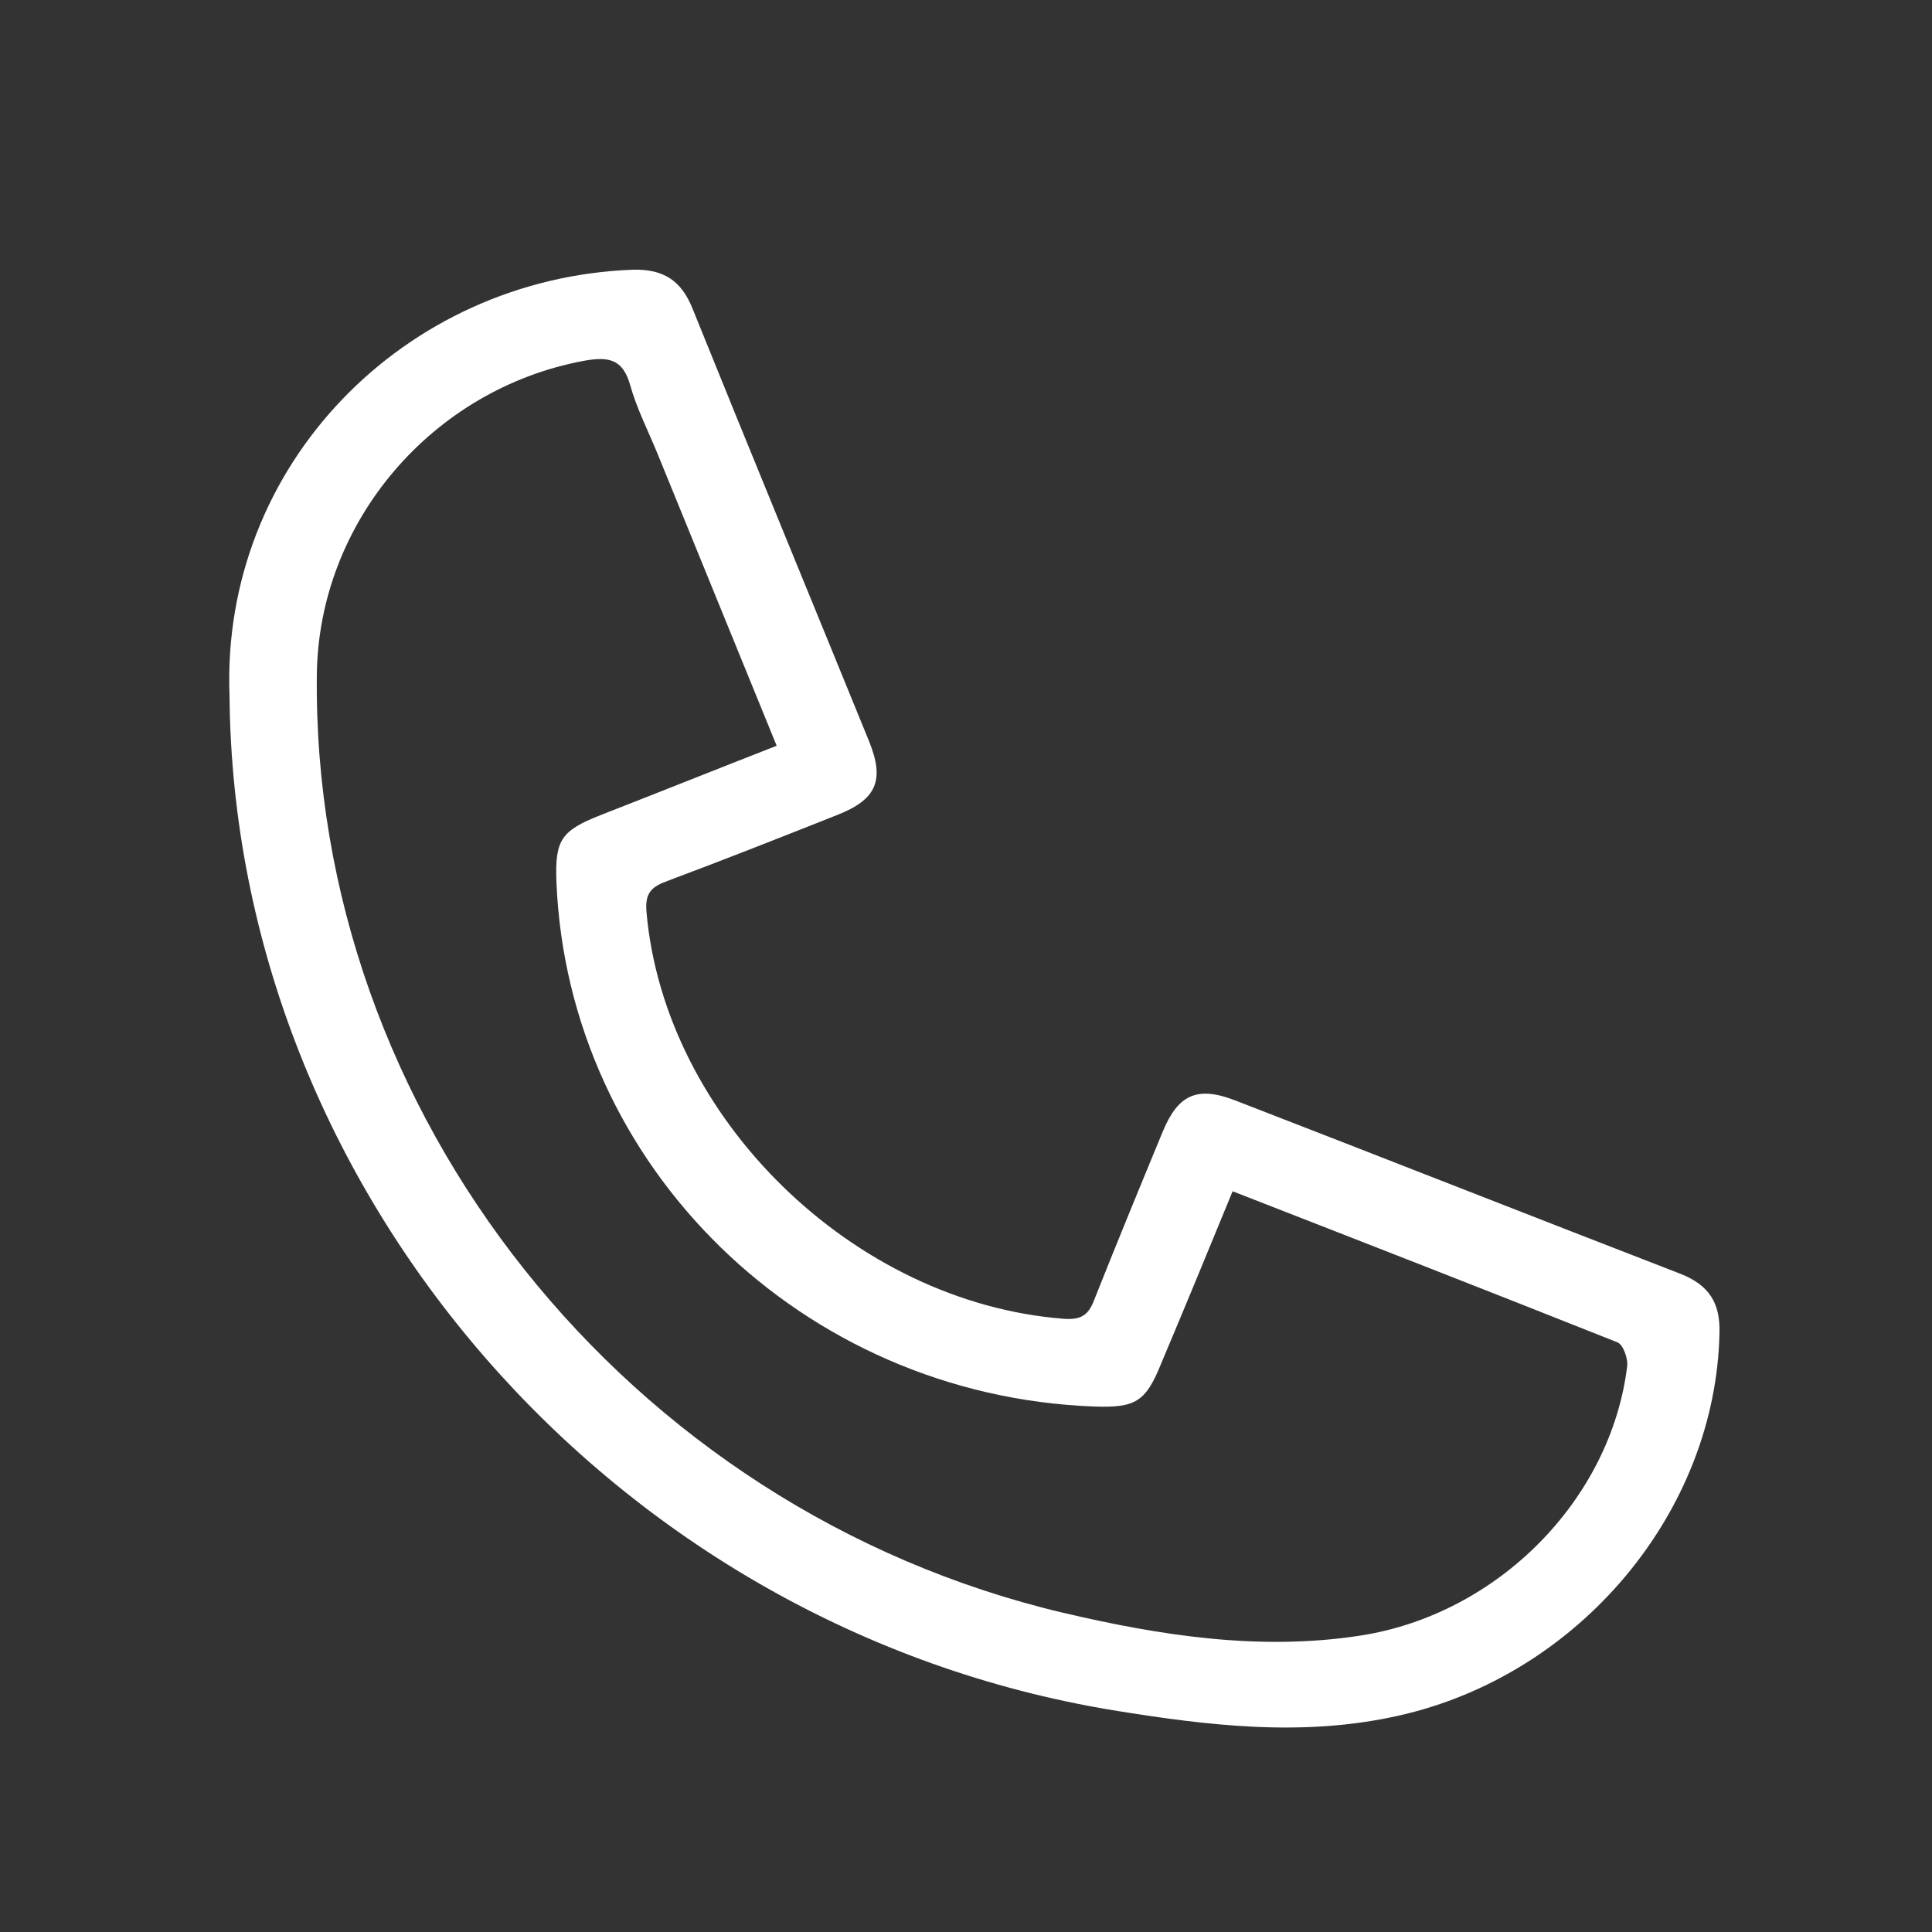 <?xml version="1.0" encoding="utf-8"?>
<!-- Generator: Adobe Illustrator 21.0.0, SVG Export Plug-In . SVG Version: 6.00 Build 0)  -->
<svg version="1.1" xmlns="http://www.w3.org/2000/svg" xmlns:xlink="http://www.w3.org/1999/xlink" x="0px" y="0px"
	 viewBox="0 0 500 500" style="enable-background:new 0 0 500 500;" xml:space="preserve">
<rect x="0" y="0" width="500" height="500" fill="#333333" stroke="none"/>
<style type="text/css">
	.st0{display:none;}
	.st1{display:inline;}
	.st2{fill:#FFFFFF;}
</style>
<g id="Camada_1" class="st0">
	<g class="st1">
		<path d="M339.4,417.9c-27.1,15.1-58.6,23.4-92,22.2c-92.5-3.1-167.5-78.2-170.5-170.7C73.6,167.3,157.3,83.6,259.4,86.9
			c92.1,3,167.1,77.4,170.7,169.5c1.5,38.5-9.4,74.4-28.9,104.1c-3.4,5.1-2.7,11.9,1.6,16.2h0c5.8,5.8,15.4,4.8,19.9-2
			c22-33.4,34.4-73.6,33.3-116.7c-2.8-106.6-89-193.4-195.6-196.9C145,57.3,49.9,150.6,51,265.4C52,374.5,140.6,464,249.8,466
			c37.1,0.7,72-8.7,102.2-25.6c7.4-4.2,8.8-14.3,2.8-20.4l0,0C350.7,416,344.4,415.1,339.4,417.9z"/>
		<path d="M210.7,348.1c-4.2,0-8.3-1.1-12.1-3.3c-7.6-4.4-12.1-12.2-12.1-20.9V204.8c0-8.7,4.5-16.6,12.1-20.9
			c7.6-4.4,16.6-4.4,24.2,0l103.3,59.5c7.6,4.4,12.1,12.2,12.1,21c0,8.8-4.5,16.6-12.1,21l-103.3,59.5
			C219,347,214.9,348.1,210.7,348.1z M212.4,207.6V321l98.4-56.7L212.4,207.6z"/>
	</g>
</g>
<g id="Camada_2" class="st0">
	<path class="st1" d="M474.2,240L264.4,45.8c-6.9-6.4-17.5-6.4-24.4-0.1L26.6,240c-6,5.5-6.5,14.8-1,20.8l0,0c5.5,6,14.8,6.5,20.8,1
		l24.3-22.1v209h119.7h119.7h119.7V239.1l24.3,22.5c6,5.5,15.3,5.2,20.8-0.8l0,0C480.5,254.8,480.2,245.5,474.2,240z M220,419.2V291
		c0-4.4,3.6-8,8-8h44.7c4.4,0,8,3.6,8,8v128.2H220z M400.4,419.2h-90.2v-147c0-10.3-8.4-18.7-18.7-18.7h-82.3
		c-10.3,0-18.7,8.4-18.7,18.7v147h-90.2V212.8L242.8,82.9c5.2-4.8,13.2-4.7,18.4,0.1l139.2,128.8V419.2z"/>
</g>
<g id="Camada_3">
	<g>
		<path class="st2" d="M59.4,180.1c1.1,128.3,99.4,241.2,228.6,262.5c24.6,4,49.2,7,74,1.4c46.8-10.5,82.1-52.8,83-99.1
			c0.2-7.7-2.7-12.3-10-15.2c-38.5-14.9-76.8-30-115.3-44.9c-9.8-3.8-14.8-1.6-18.8,8.1c-6,14.5-12,29.1-17.8,43.7
			c-1.5,3.9-3.5,5-7.8,4.7c-54.5-4.2-103.4-52-108-105.4c-0.4-4.8,1.3-6.4,5.4-7.9c14.7-5.5,29.4-11.3,44-17.1
			c10.2-4,12.3-9,8.2-19.1c-15.2-37.3-30.6-74.6-45.7-112c-2.9-7.2-7.5-10.2-15.4-10C104.7,72,57.1,120.3,59.4,180.1z M319,308.3
			c33.6,13.1,66.7,26,99.6,39.1c1.5,0.6,2.8,4.3,2.5,6.3c-4.3,34.5-33.5,64.1-69.1,69.6c-26,4-51.6,0-76.8-5.9
			C162.2,390.7,80.6,288.1,82,174.5c0.5-39.5,29.9-73.8,69-81.1c6.5-1.2,10.2-0.5,12.1,6.3c1.7,6.1,4.7,11.9,7.1,17.8
			c10.2,25,20.4,50,30.8,75.5c-15.6,6.1-30.6,12.1-45.7,18c-10.1,4-11.7,6.4-11.3,17.2c3,73.7,63.6,132.9,139,135.8
			c10.9,0.4,13.5-1.2,17.5-11.1C306.7,338.2,312.8,323.4,319,308.3z"/>
	</g>
</g>
</svg>
